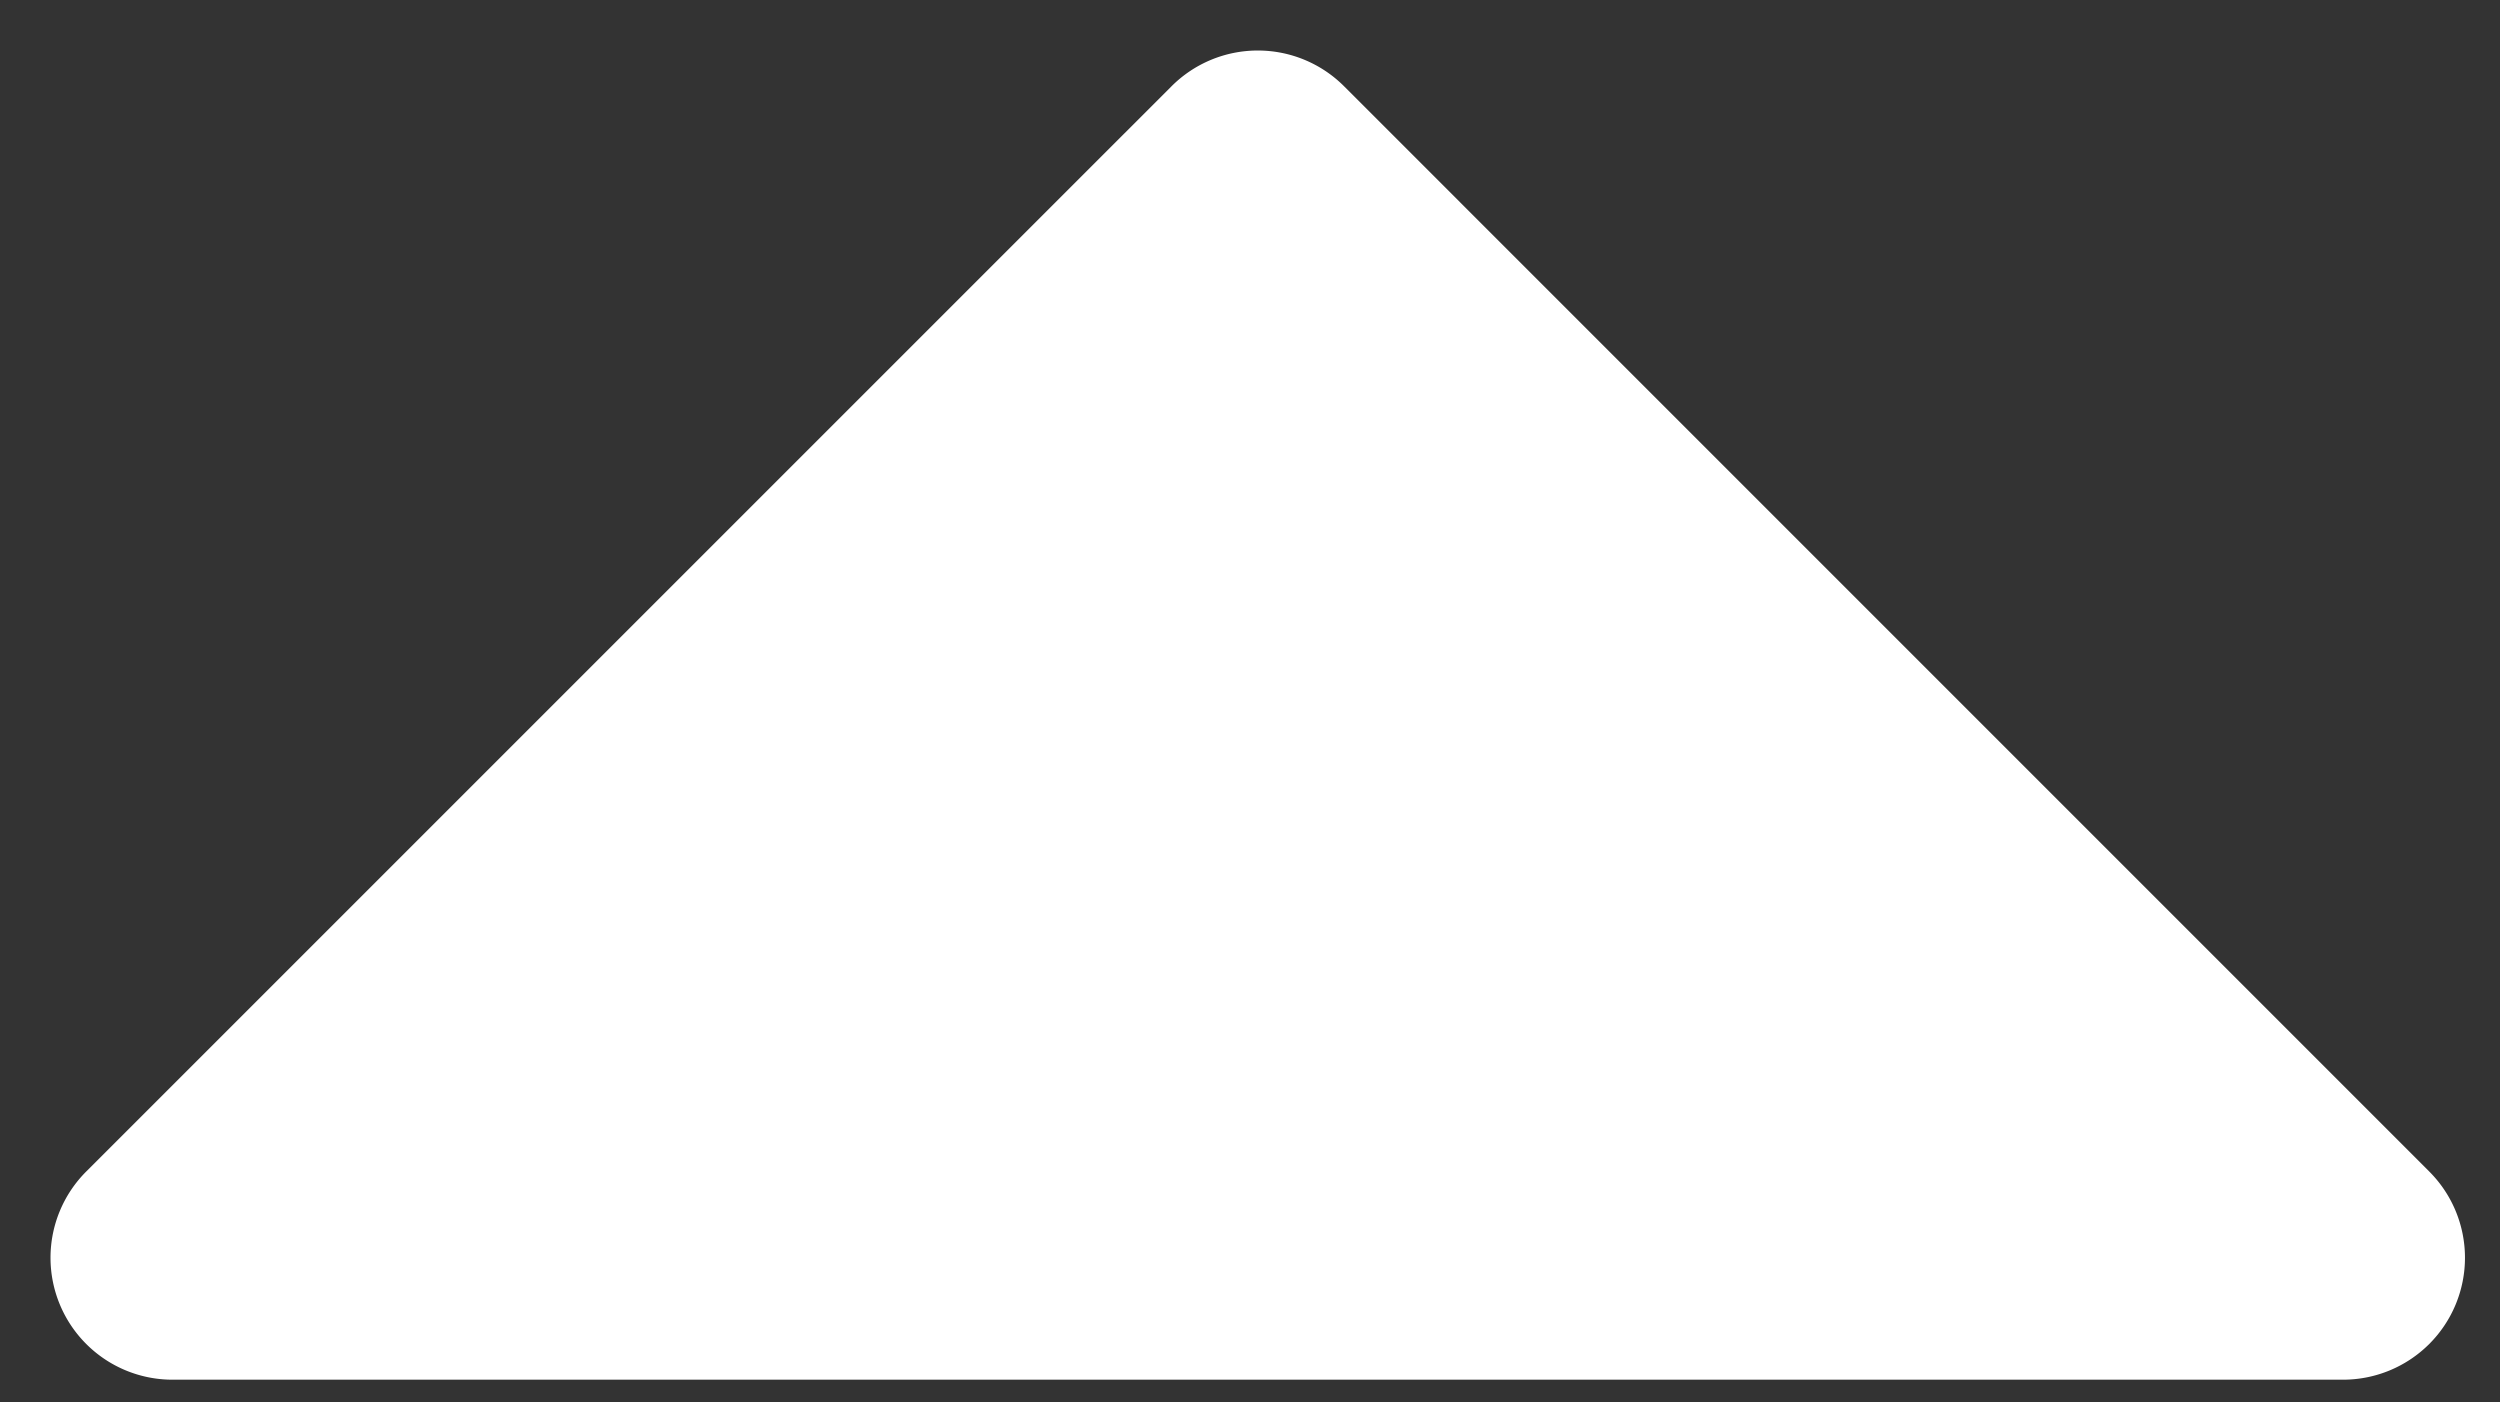 <svg width="41" height="23">
  <rect width="100%" height="100%" fill="#333333" stroke="none"/>
  <path d="M22.042 1.414l17.799 17.8a2 2 0 0 1-1.415 3.413H2.828a2 2 0 0 1-1.414-3.414l17.8-17.799a2 2 0 0 1 2.828 0z" fill="#FFF" fill-rule="evenodd"/>
</svg>